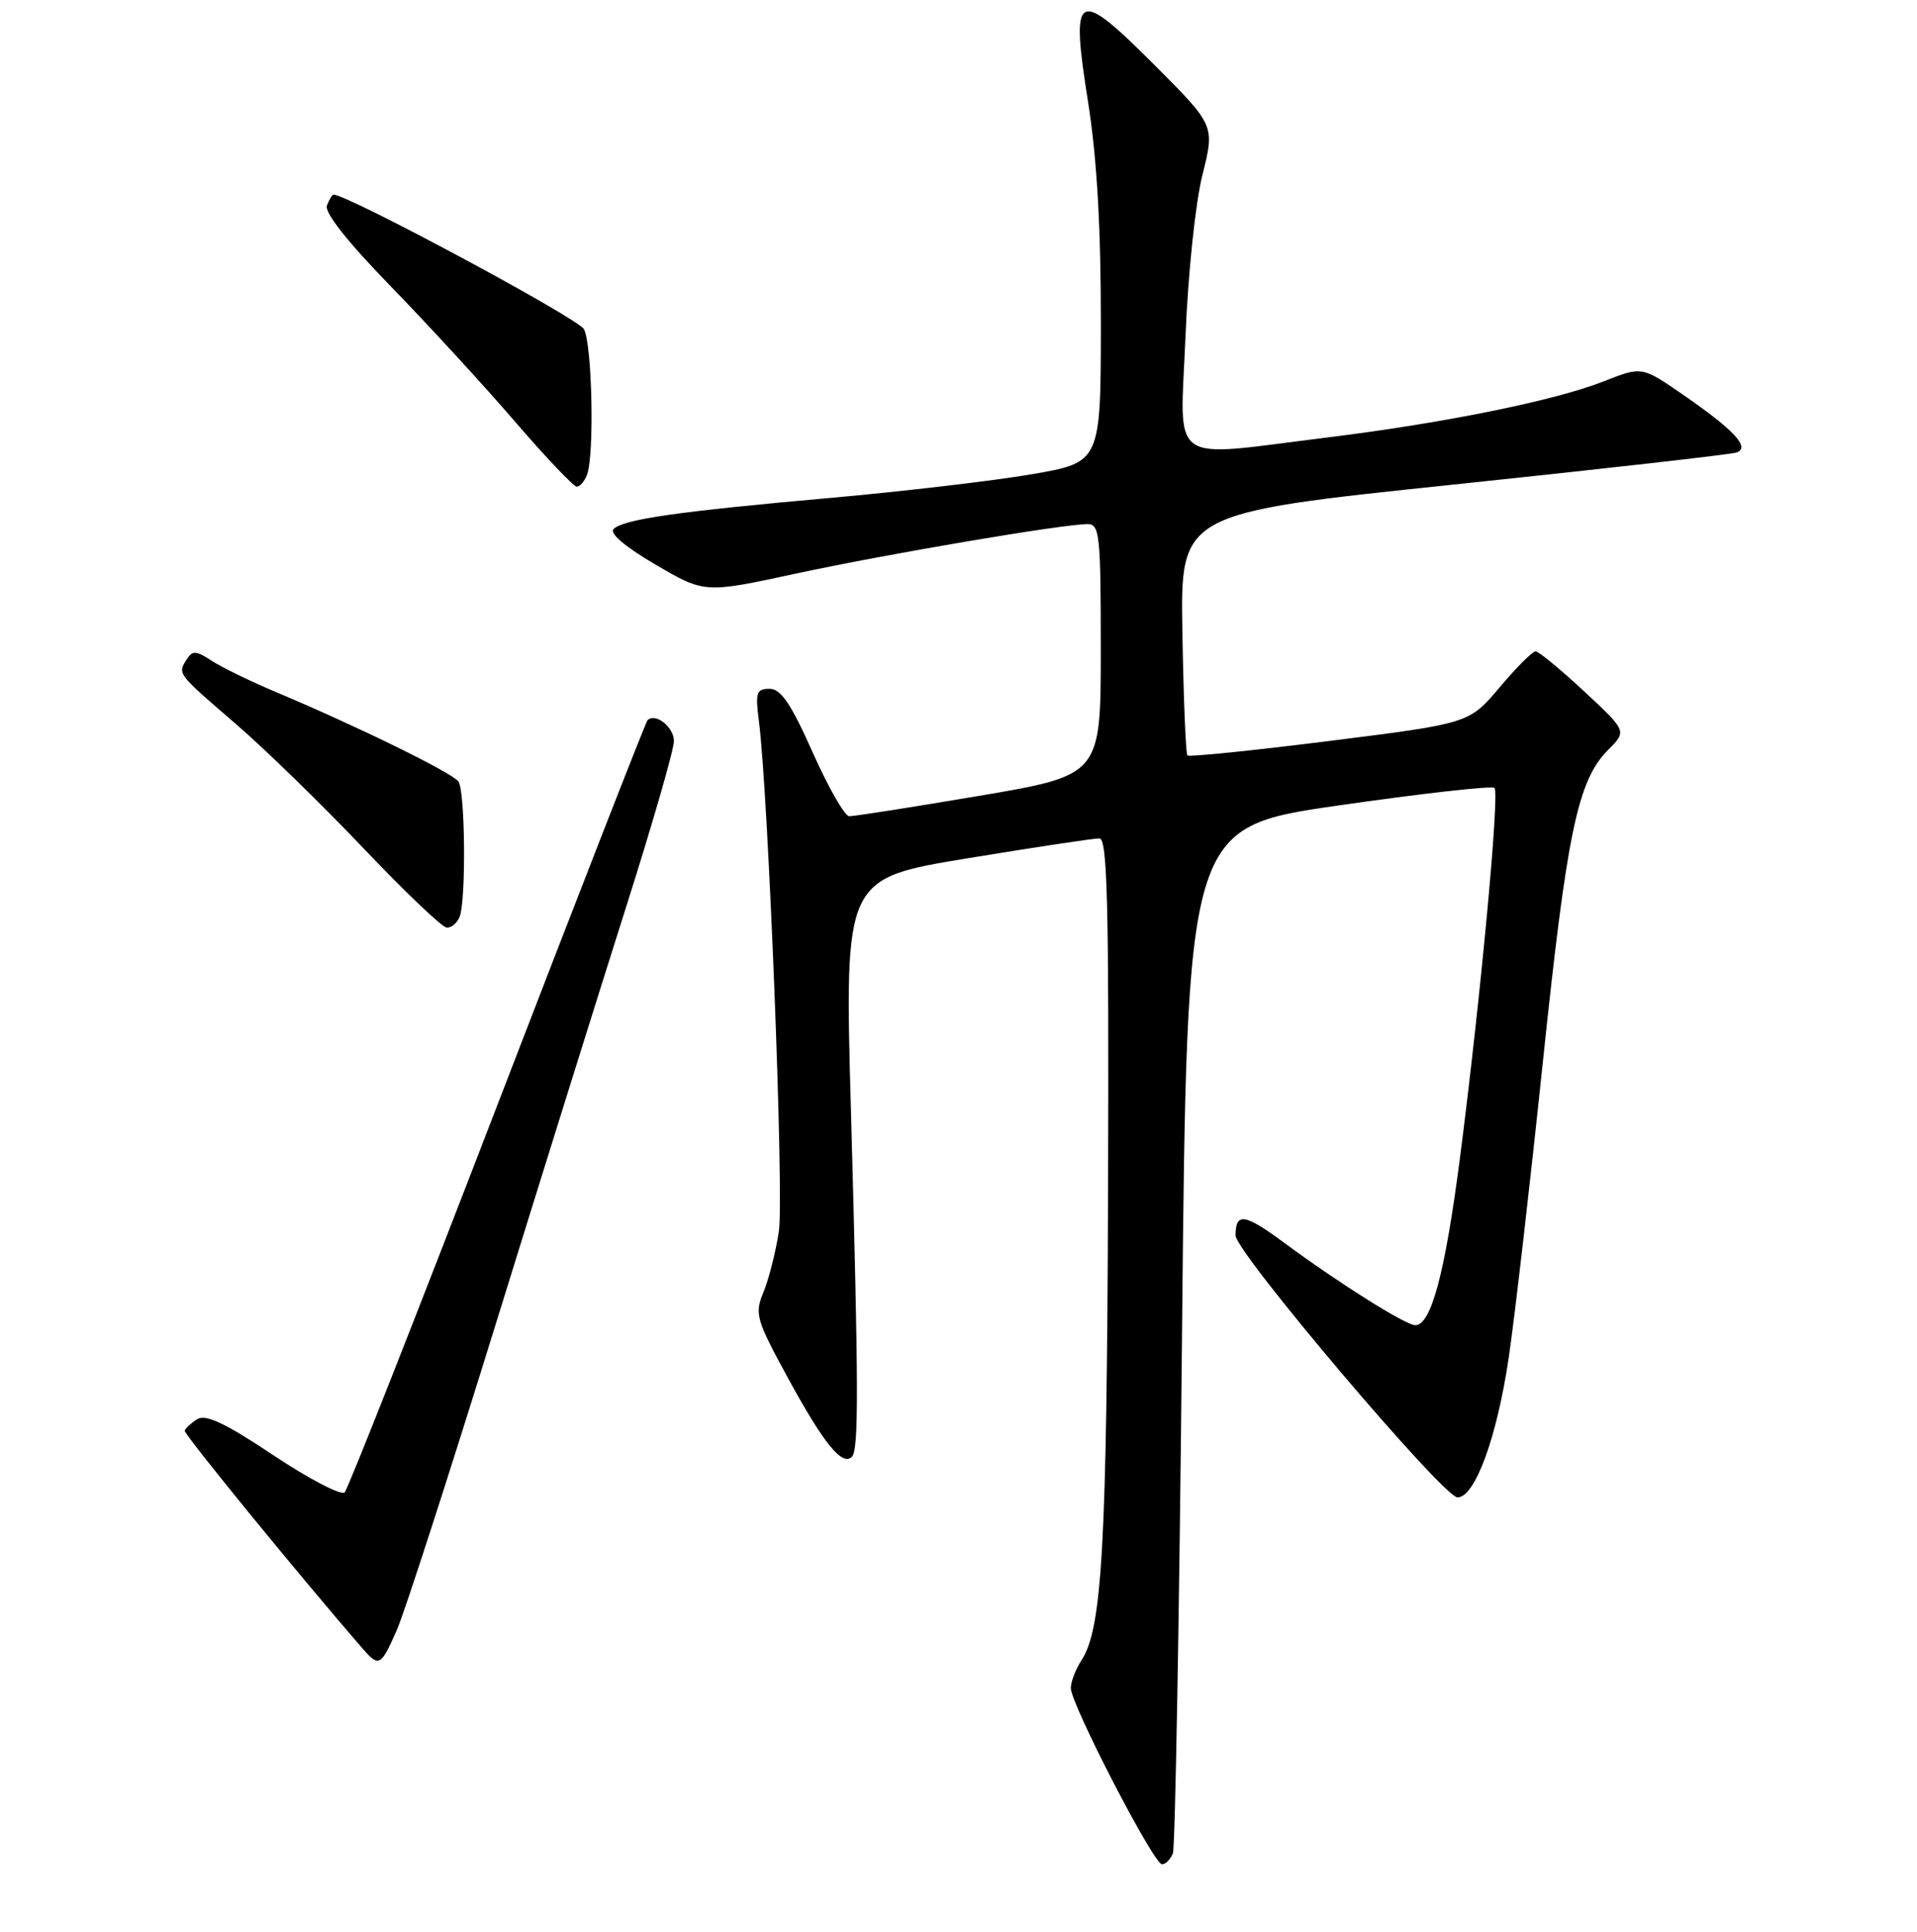 <?xml version="1.0" encoding="UTF-8" standalone="no"?>
<!DOCTYPE svg PUBLIC "-//W3C//DTD SVG 1.1//EN" "http://www.w3.org/Graphics/SVG/1.1/DTD/svg11.dtd" >
<svg xmlns="http://www.w3.org/2000/svg" xmlns:xlink="http://www.w3.org/1999/xlink" version="1.1" viewBox="0 0 256 258">
 <g >
 <path fill="currentColor"
d=" M 156.63 247.53 C 156.94 246.72 157.49 215.56 157.85 178.28 C 158.50 110.50 158.50 110.50 178.75 107.58 C 189.88 105.98 199.26 104.92 199.58 105.24 C 200.28 105.95 197.68 133.72 194.94 154.85 C 192.96 170.09 191.11 177.00 189.00 177.00 C 187.71 177.00 178.81 171.40 171.42 165.94 C 166.20 162.08 165.00 161.91 165.00 165.02 C 165.00 167.25 192.75 200.00 194.64 200.00 C 196.97 200.00 199.91 191.99 201.48 181.32 C 202.28 175.92 204.32 158.22 206.02 142.00 C 209.26 111.05 210.69 104.22 214.77 100.14 C 217.26 97.65 217.26 97.65 211.54 92.33 C 208.39 89.40 205.48 87.00 205.06 87.00 C 204.65 87.00 202.49 89.16 200.26 91.81 C 196.20 96.62 196.20 96.62 177.59 98.96 C 167.35 100.25 158.79 101.12 158.57 100.90 C 158.35 100.68 158.05 93.31 157.90 84.52 C 157.62 68.54 157.62 68.54 194.06 64.73 C 214.10 62.63 231.12 60.70 231.89 60.44 C 233.78 59.78 231.58 57.42 224.61 52.62 C 219.25 48.93 219.25 48.93 214.15 50.94 C 207.60 53.52 192.85 56.51 177.03 58.46 C 155.73 61.09 157.59 62.43 158.31 44.97 C 158.66 36.44 159.64 27.08 160.58 23.34 C 162.23 16.75 162.23 16.75 154.14 8.65 C 143.71 -1.78 142.93 -1.33 145.32 13.74 C 146.48 21.09 147.02 30.40 147.01 43.13 C 147.00 61.76 147.00 61.76 137.75 63.35 C 132.66 64.22 120.59 65.64 110.93 66.50 C 90.47 68.32 83.24 69.36 81.94 70.66 C 81.36 71.24 83.49 73.04 87.55 75.42 C 94.10 79.25 94.10 79.25 106.30 76.61 C 118.50 73.98 141.95 70.00 145.25 70.00 C 146.85 70.00 147.00 71.47 147.00 86.77 C 147.00 103.54 147.00 103.54 130.75 106.30 C 121.81 107.81 114.01 109.04 113.41 109.02 C 112.81 109.01 110.61 105.18 108.53 100.50 C 105.62 93.98 104.28 92.00 102.77 92.00 C 101.02 92.00 100.85 92.50 101.34 96.25 C 102.62 106.19 104.72 159.91 104.01 164.50 C 103.58 167.25 102.66 170.90 101.95 172.60 C 100.75 175.51 100.96 176.23 105.31 184.21 C 110.02 192.84 112.48 195.86 113.76 194.58 C 114.69 193.64 114.67 185.66 113.64 148.42 C 112.77 117.35 112.77 117.35 129.14 114.65 C 138.14 113.17 146.09 111.97 146.82 111.98 C 147.89 112.00 148.10 120.77 147.97 159.25 C 147.81 206.37 147.18 217.52 144.45 221.71 C 143.65 222.93 143.00 224.62 143.00 225.47 C 143.00 227.61 154.06 249.00 155.17 249.00 C 155.66 249.00 156.32 248.34 156.63 247.53 Z  M 52.98 217.75 C 54.01 215.41 59.87 197.30 66.00 177.50 C 72.13 157.70 80.04 132.39 83.57 121.27 C 87.11 110.14 90.00 100.11 90.00 98.98 C 90.00 97.11 87.52 95.15 86.47 96.20 C 86.23 96.44 77.21 119.56 66.43 147.57 C 55.65 175.58 46.47 198.88 46.03 199.33 C 45.59 199.79 41.32 197.57 36.54 194.39 C 30.10 190.09 27.47 188.85 26.35 189.55 C 25.52 190.07 24.77 190.76 24.67 191.09 C 24.54 191.55 40.22 210.76 48.48 220.25 C 50.60 222.69 50.87 222.54 52.98 217.75 Z  M 61.39 122.42 C 62.25 120.19 62.12 105.73 61.23 104.40 C 60.48 103.26 47.86 97.07 36.91 92.46 C 33.49 91.02 29.60 89.13 28.26 88.25 C 26.18 86.89 25.70 86.86 24.93 88.08 C 23.70 90.02 23.62 89.91 31.50 96.70 C 35.35 100.02 43.00 107.47 48.50 113.26 C 54.00 119.05 59.01 123.83 59.64 123.89 C 60.27 123.95 61.06 123.29 61.39 122.42 Z  M 78.39 63.42 C 79.39 60.81 79.08 46.01 77.98 43.96 C 77.21 42.52 46.45 26.00 44.55 26.00 C 44.37 26.00 43.96 26.65 43.66 27.45 C 43.30 28.37 46.41 32.31 52.14 38.20 C 57.12 43.32 64.58 51.44 68.72 56.25 C 72.86 61.06 76.60 65.00 77.02 65.00 C 77.44 65.00 78.06 64.29 78.39 63.42 Z "/>
</g>
</svg>